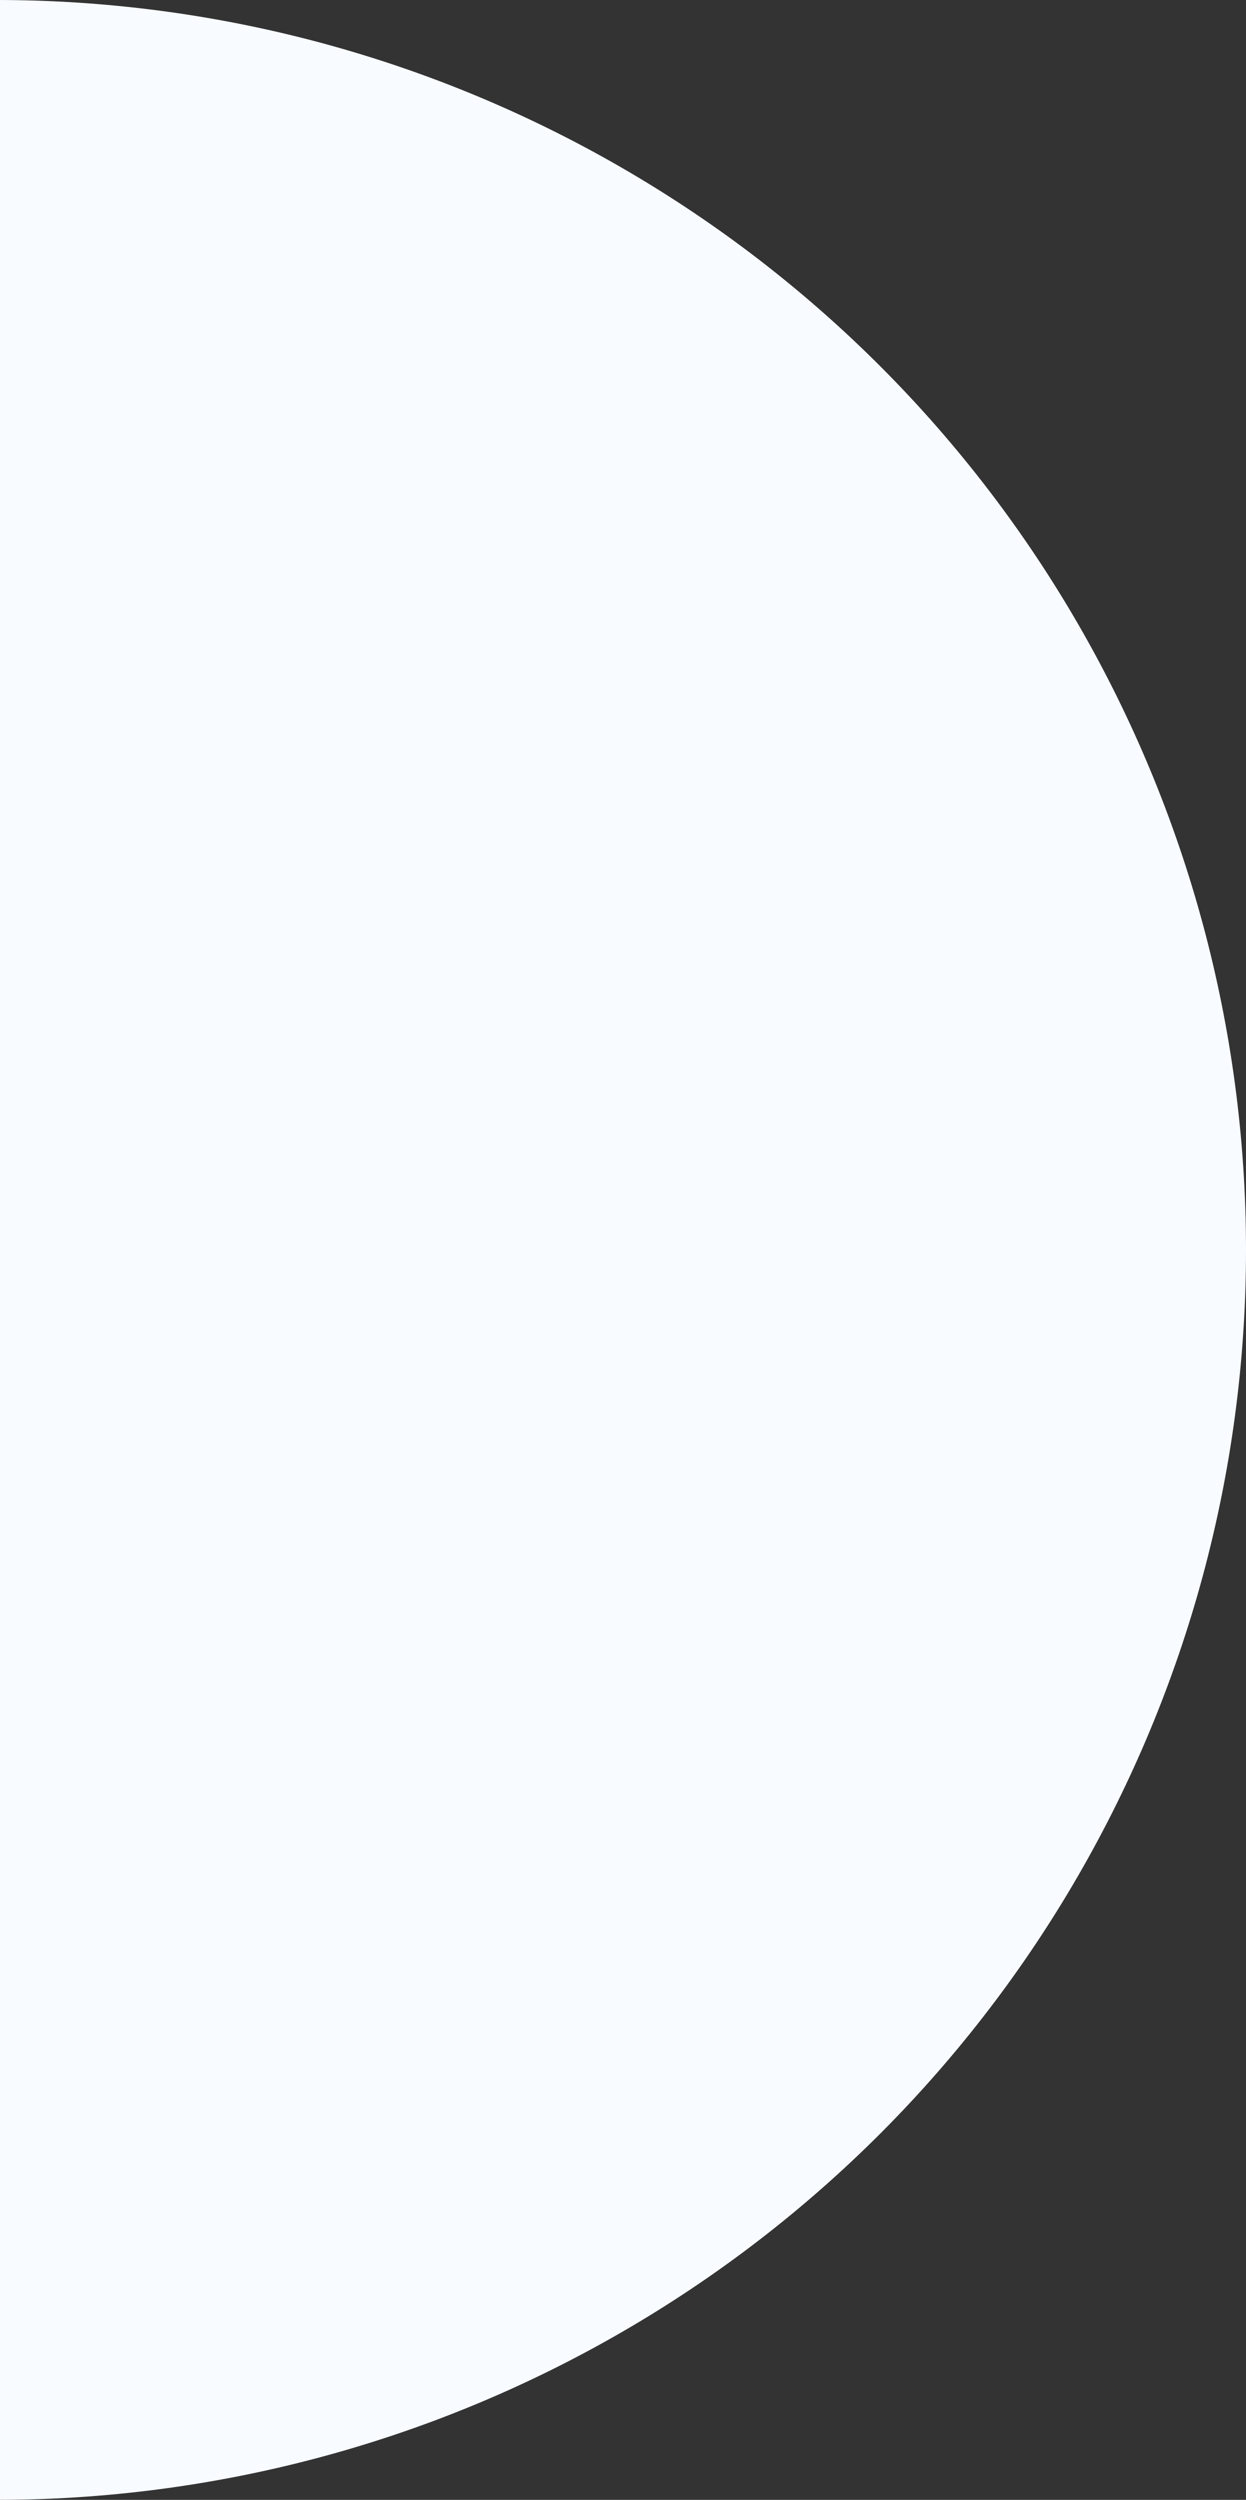 <svg width="182" height="365" viewBox="0 0 182 365" xmlns="http://www.w3.org/2000/svg">
    <rect x="0" y="0" width="182" height="365" fill="#333333" stroke="none"/>
    <circle cx="-.5" cy="2433.5" r="182.5" transform="translate(0 -2251)" fill="#F8FBFF" fill-rule="evenodd"/>
</svg>
